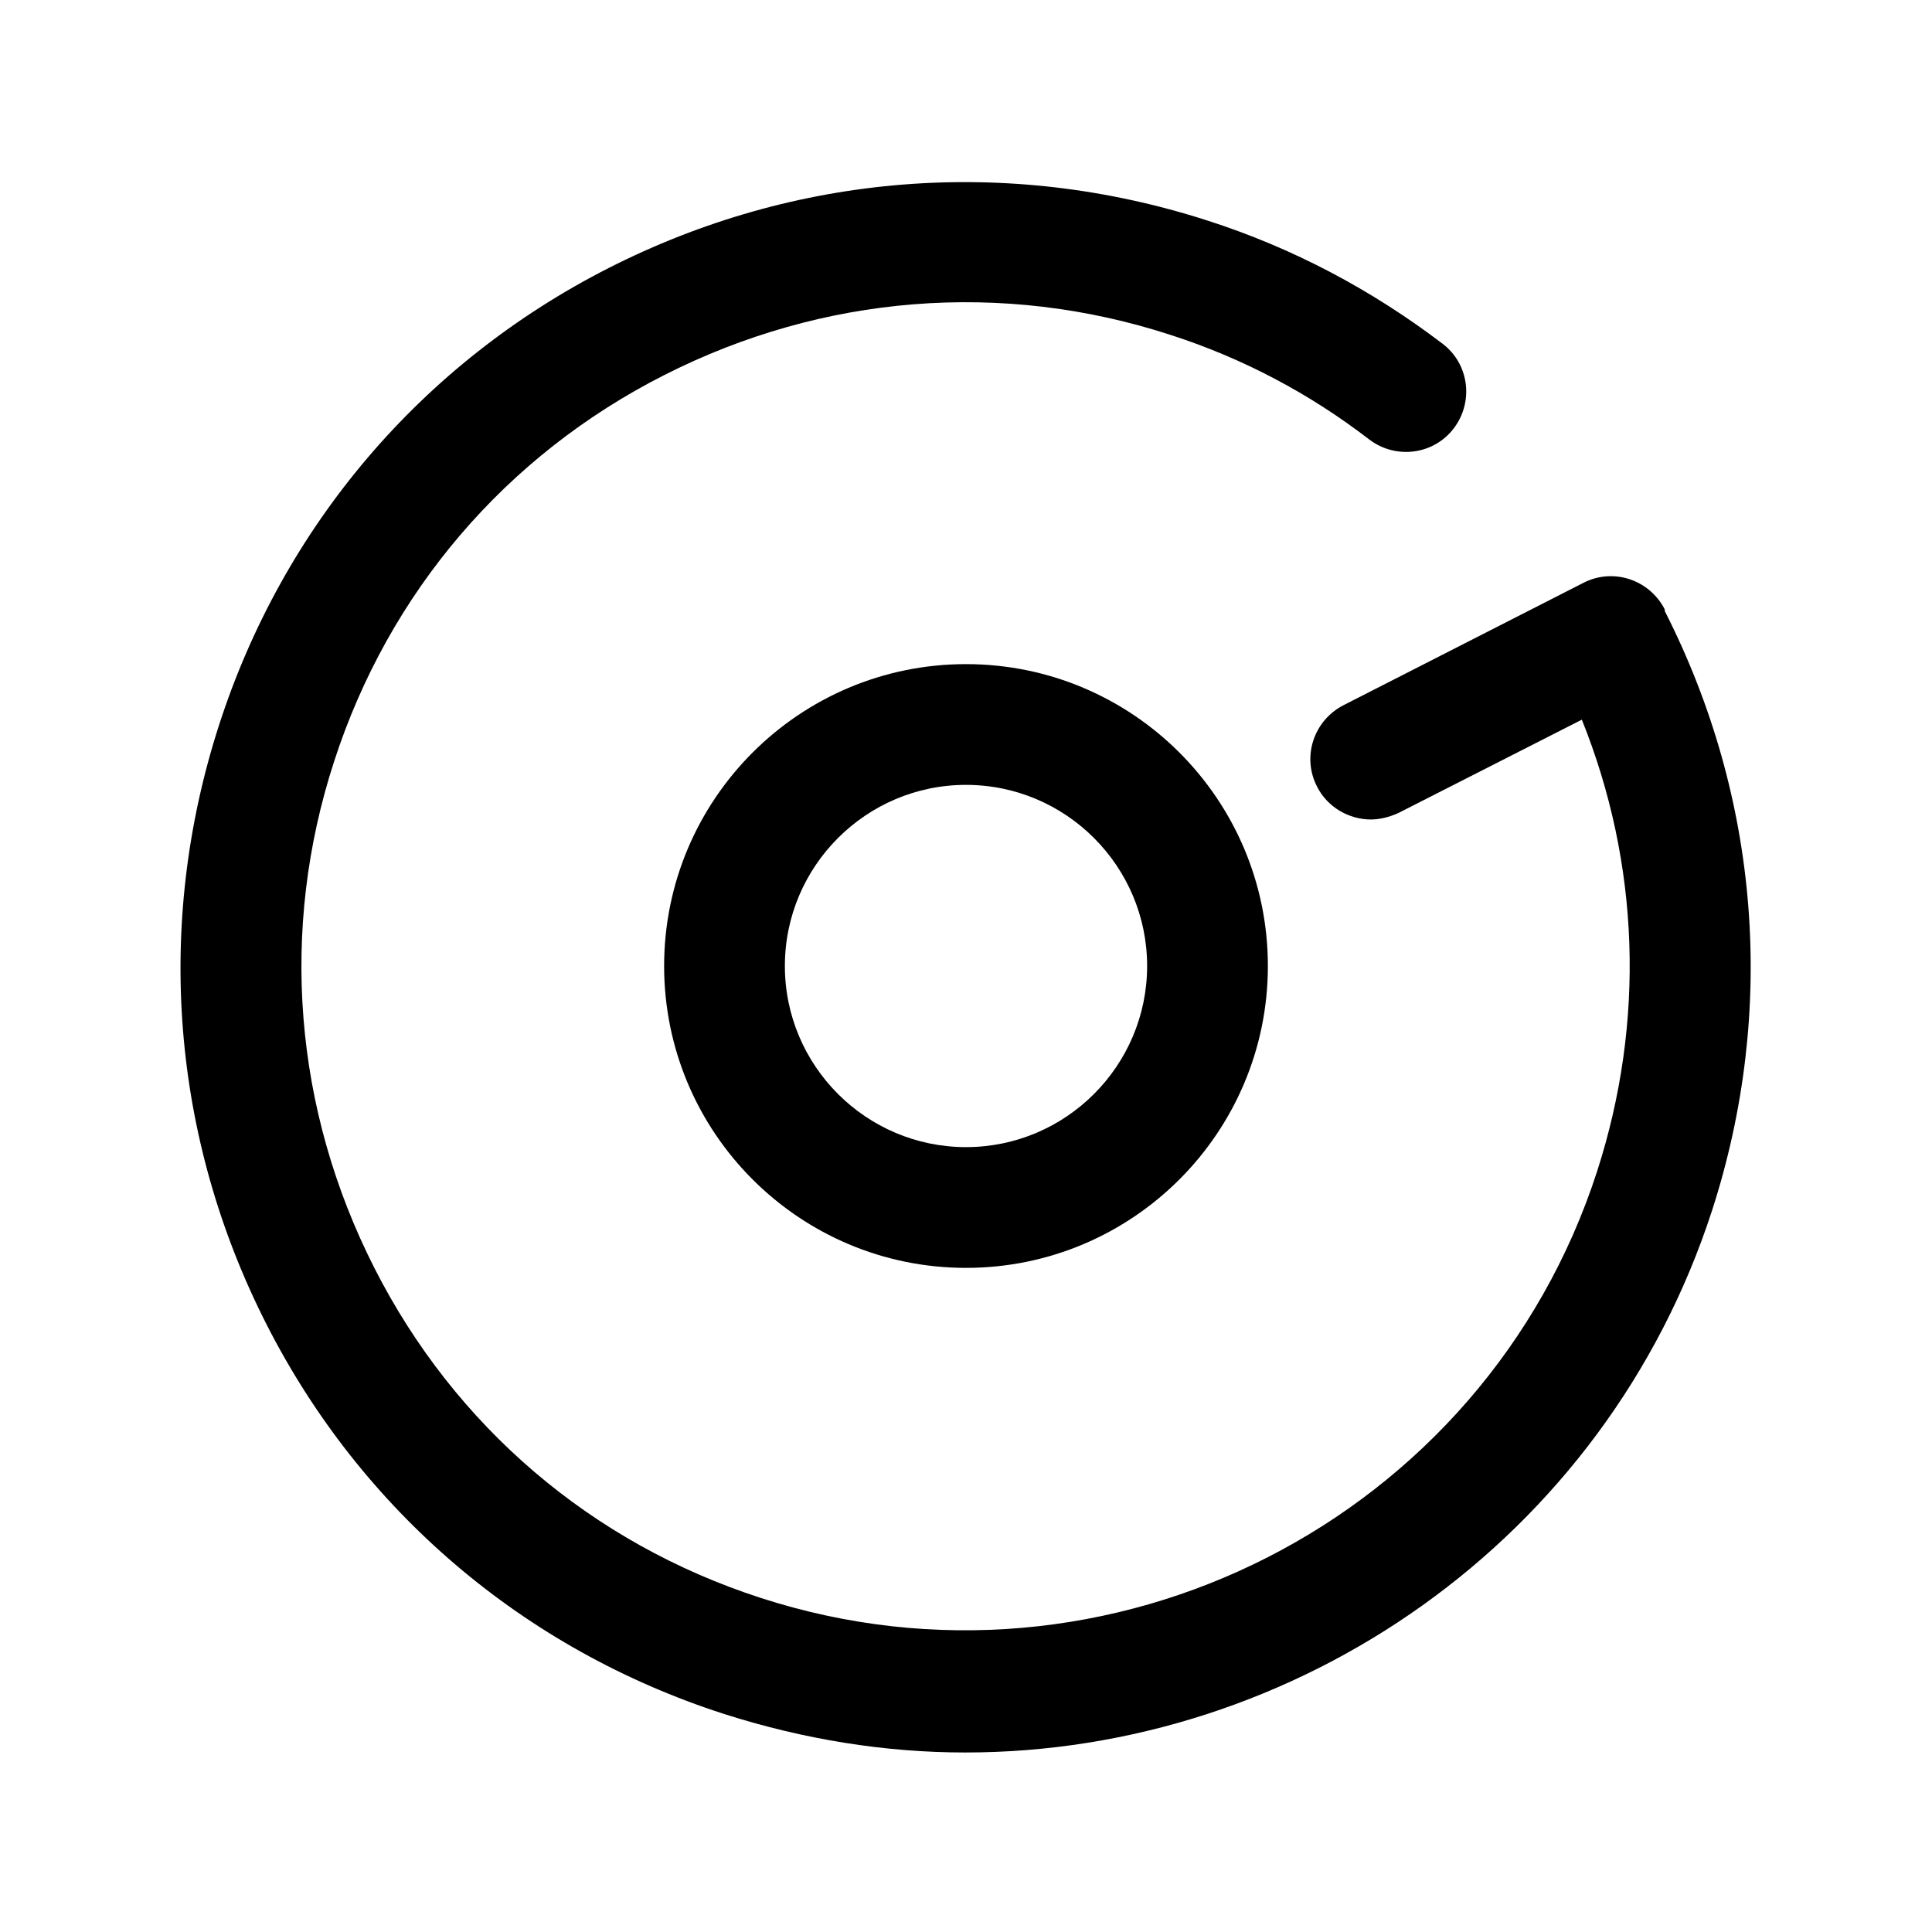 <?xml version="1.0" encoding="UTF-8"?><svg xmlns="http://www.w3.org/2000/svg" viewBox="0 0 24 24"><g id="a"/><g id="b"/><g id="c"/><g id="d"/><g id="e"/><g id="f"/><g id="g"/><g id="h"/><g id="i"/><g id="j"/><g id="k"/><g id="l"/><g id="m"/><g id="n"/><g id="o"/><g id="p"/><g id="q"/><g id="r"><g><path d="M20.68,7.57c-.19-.37-.64-.52-1.01-.33l-2.98,1.52c-.37,.19-.52,.64-.33,1.01,.13,.26,.4,.41,.67,.41,.11,0,.23-.03,.34-.08l2.28-1.16c.72,1.79,.79,3.75,.19,5.61-1.4,4.33-6.07,6.7-10.39,5.3-2.1-.68-3.8-2.13-4.8-4.1s-1.18-4.2-.5-6.29c.68-2.1,2.13-3.8,4.1-4.8s4.2-1.18,6.29-.5c.9,.29,1.73,.73,2.47,1.3,.33,.25,.8,.19,1.05-.14,.25-.33,.19-.8-.14-1.05-.88-.67-1.86-1.19-2.92-1.53-2.48-.8-5.12-.59-7.44,.59-2.32,1.18-4.04,3.2-4.84,5.68-.8,2.48-.59,5.12,.59,7.44,1.18,2.32,3.2,4.04,5.68,4.84,1,.32,2.01,.48,3,.48,4.11,0,7.95-2.63,9.28-6.74,.8-2.48,.59-5.12-.59-7.44Z"/><path d="M8.25,12c0,2.07,1.68,3.75,3.75,3.75s3.75-1.68,3.75-3.75-1.68-3.75-3.75-3.75-3.75,1.68-3.75,3.75Zm6,0c0,1.24-1.01,2.25-2.25,2.25s-2.25-1.01-2.25-2.25,1.01-2.25,2.25-2.25,2.25,1.01,2.25,2.25Z"/></g></g><g id="s"/><g id="t"/><g id="u"/></svg>